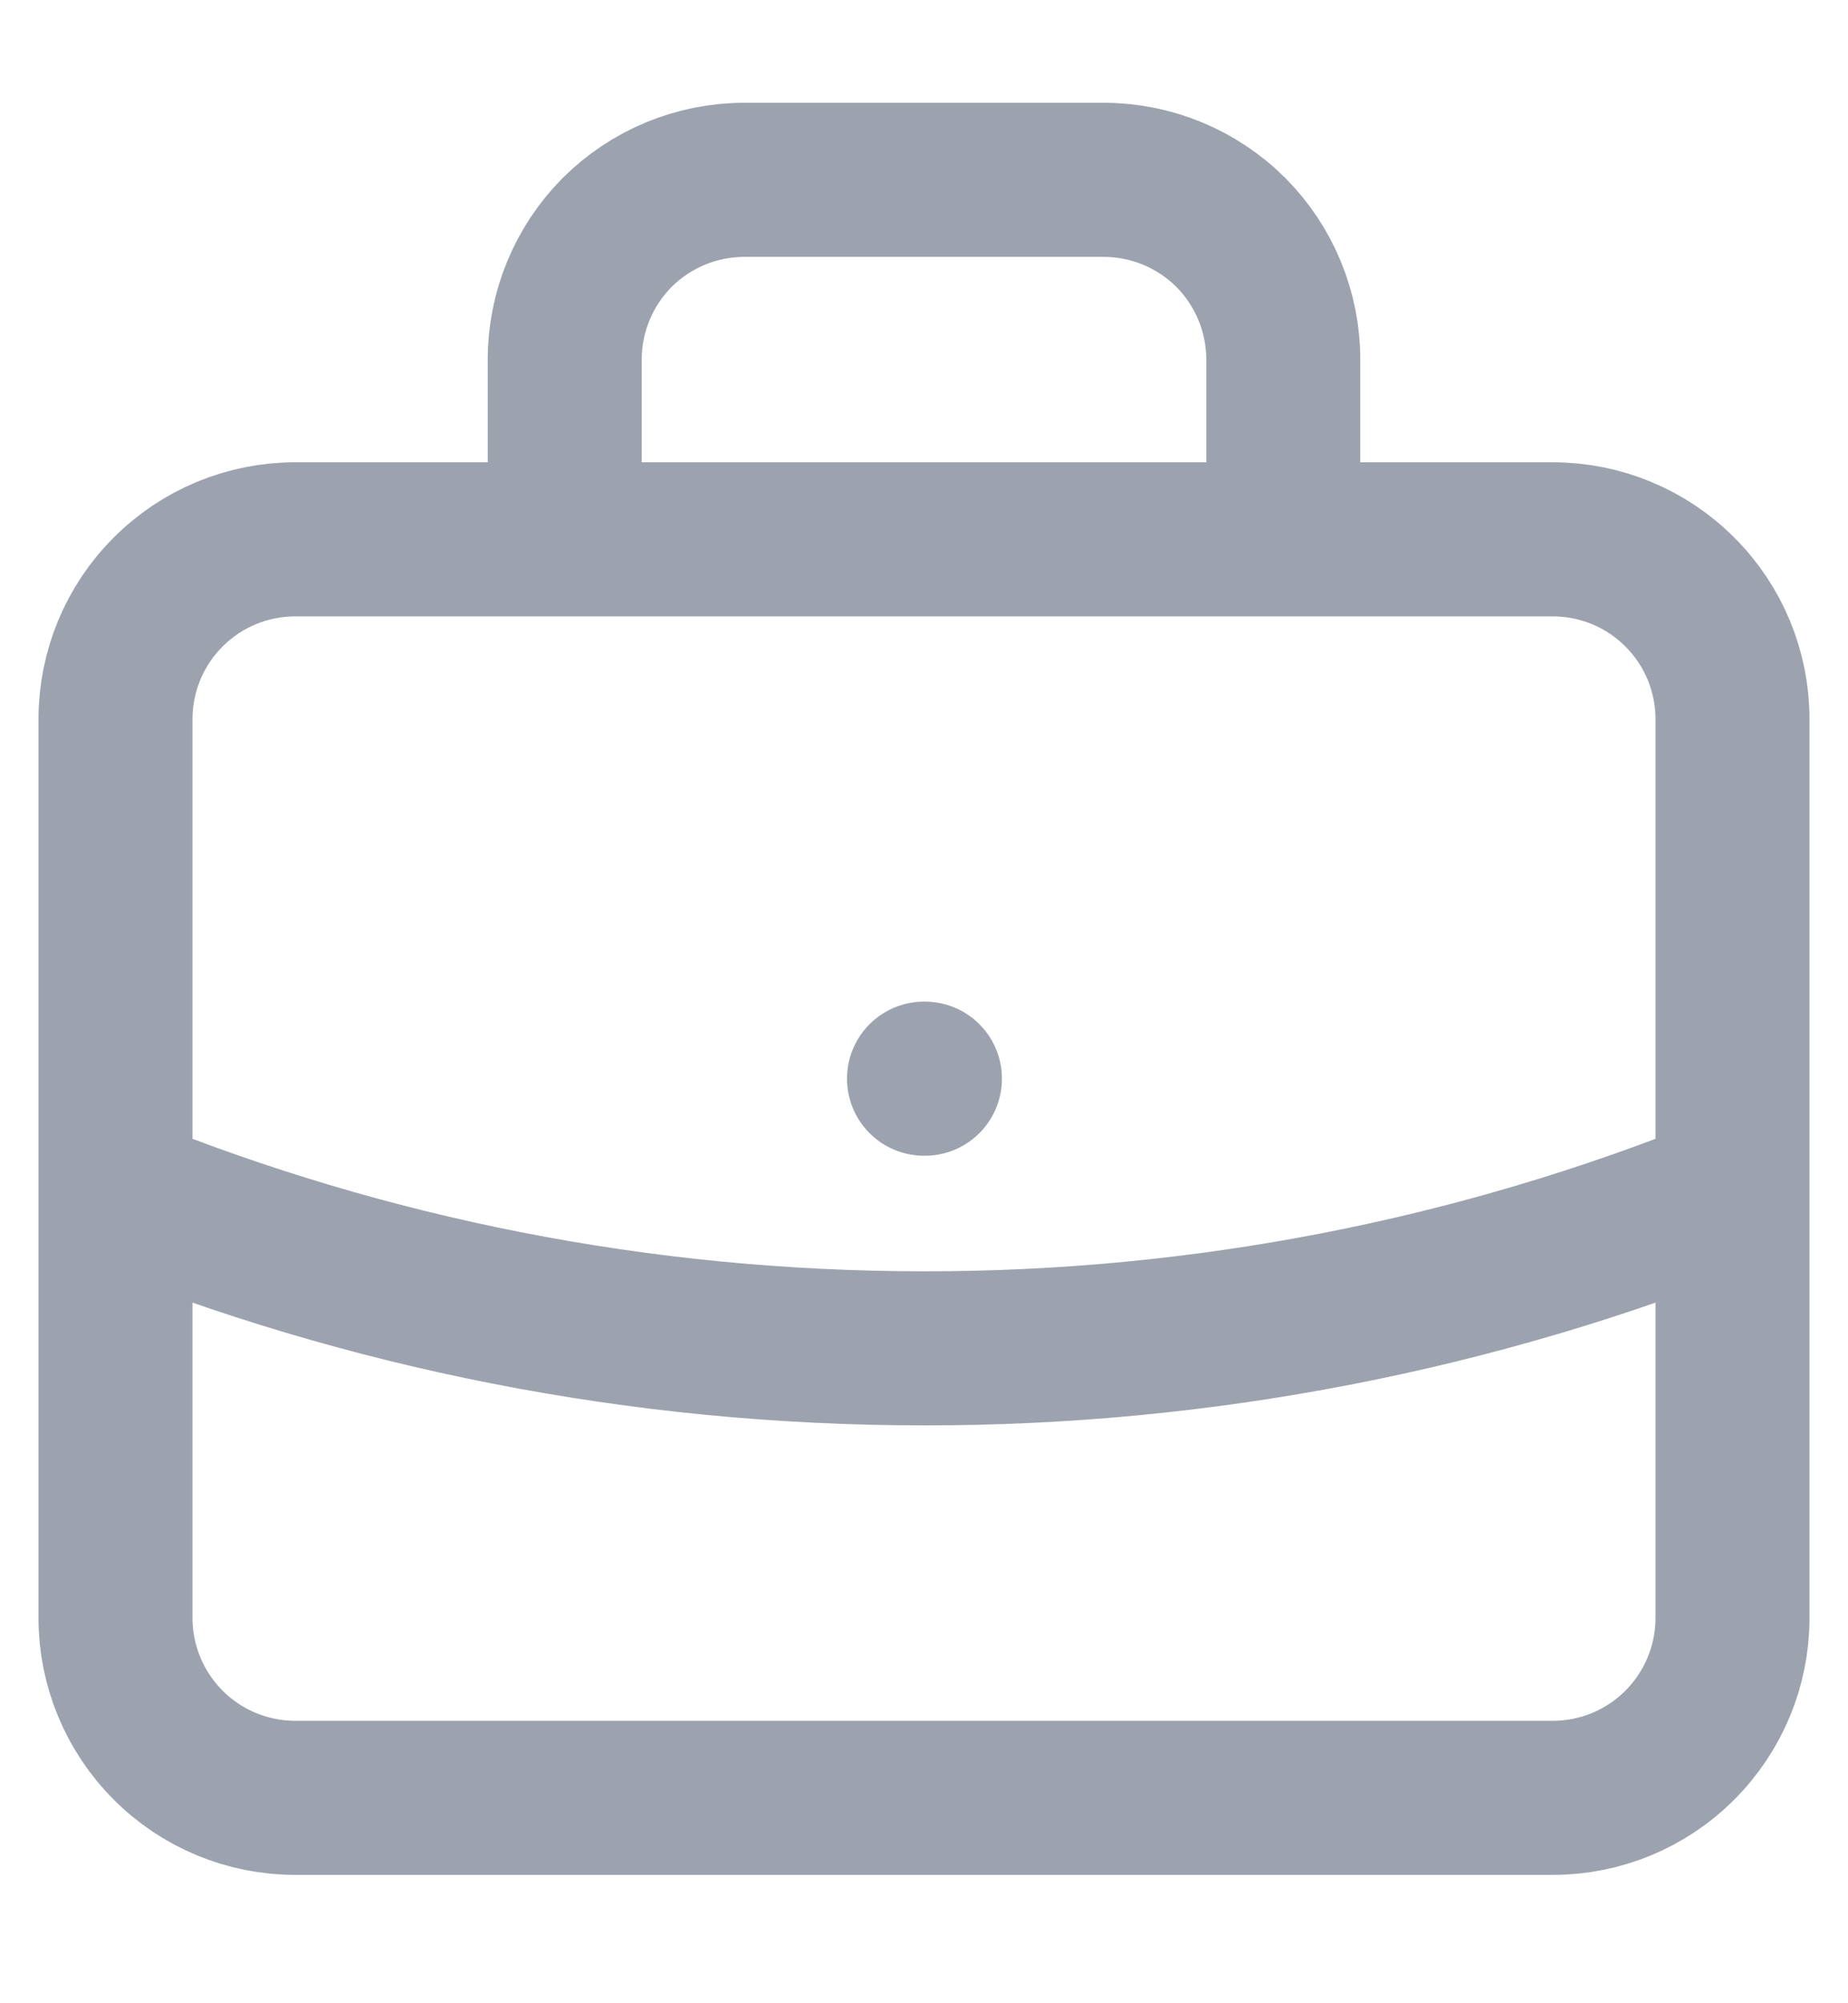 <svg width="12" height="13" viewBox="0 0 12 13" fill="none" xmlns="http://www.w3.org/2000/svg">
<path d="M11.25 7.732C9.582 8.407 7.799 8.752 6 8.75C4.143 8.75 2.372 8.388 0.75 7.732M6 7H6.006M8.333 3.5V2.333C8.333 2.024 8.21 1.727 7.992 1.508C7.773 1.29 7.476 1.167 7.167 1.167H4.833C4.524 1.167 4.227 1.29 4.008 1.508C3.79 1.727 3.667 2.024 3.667 2.333V3.5H8.333ZM1.917 11.667H10.083C10.393 11.667 10.69 11.544 10.908 11.325C11.127 11.106 11.25 10.809 11.25 10.5V4.667C11.25 4.357 11.127 4.06 10.908 3.842C10.69 3.623 10.393 3.5 10.083 3.5H1.917C1.607 3.5 1.31 3.623 1.092 3.842C0.873 4.06 0.75 4.357 0.75 4.667V10.5C0.75 10.809 0.873 11.106 1.092 11.325C1.31 11.544 1.607 11.667 1.917 11.667Z" stroke="#9CA3AF" stroke-linecap="round" stroke-linejoin="round"/>
</svg>
